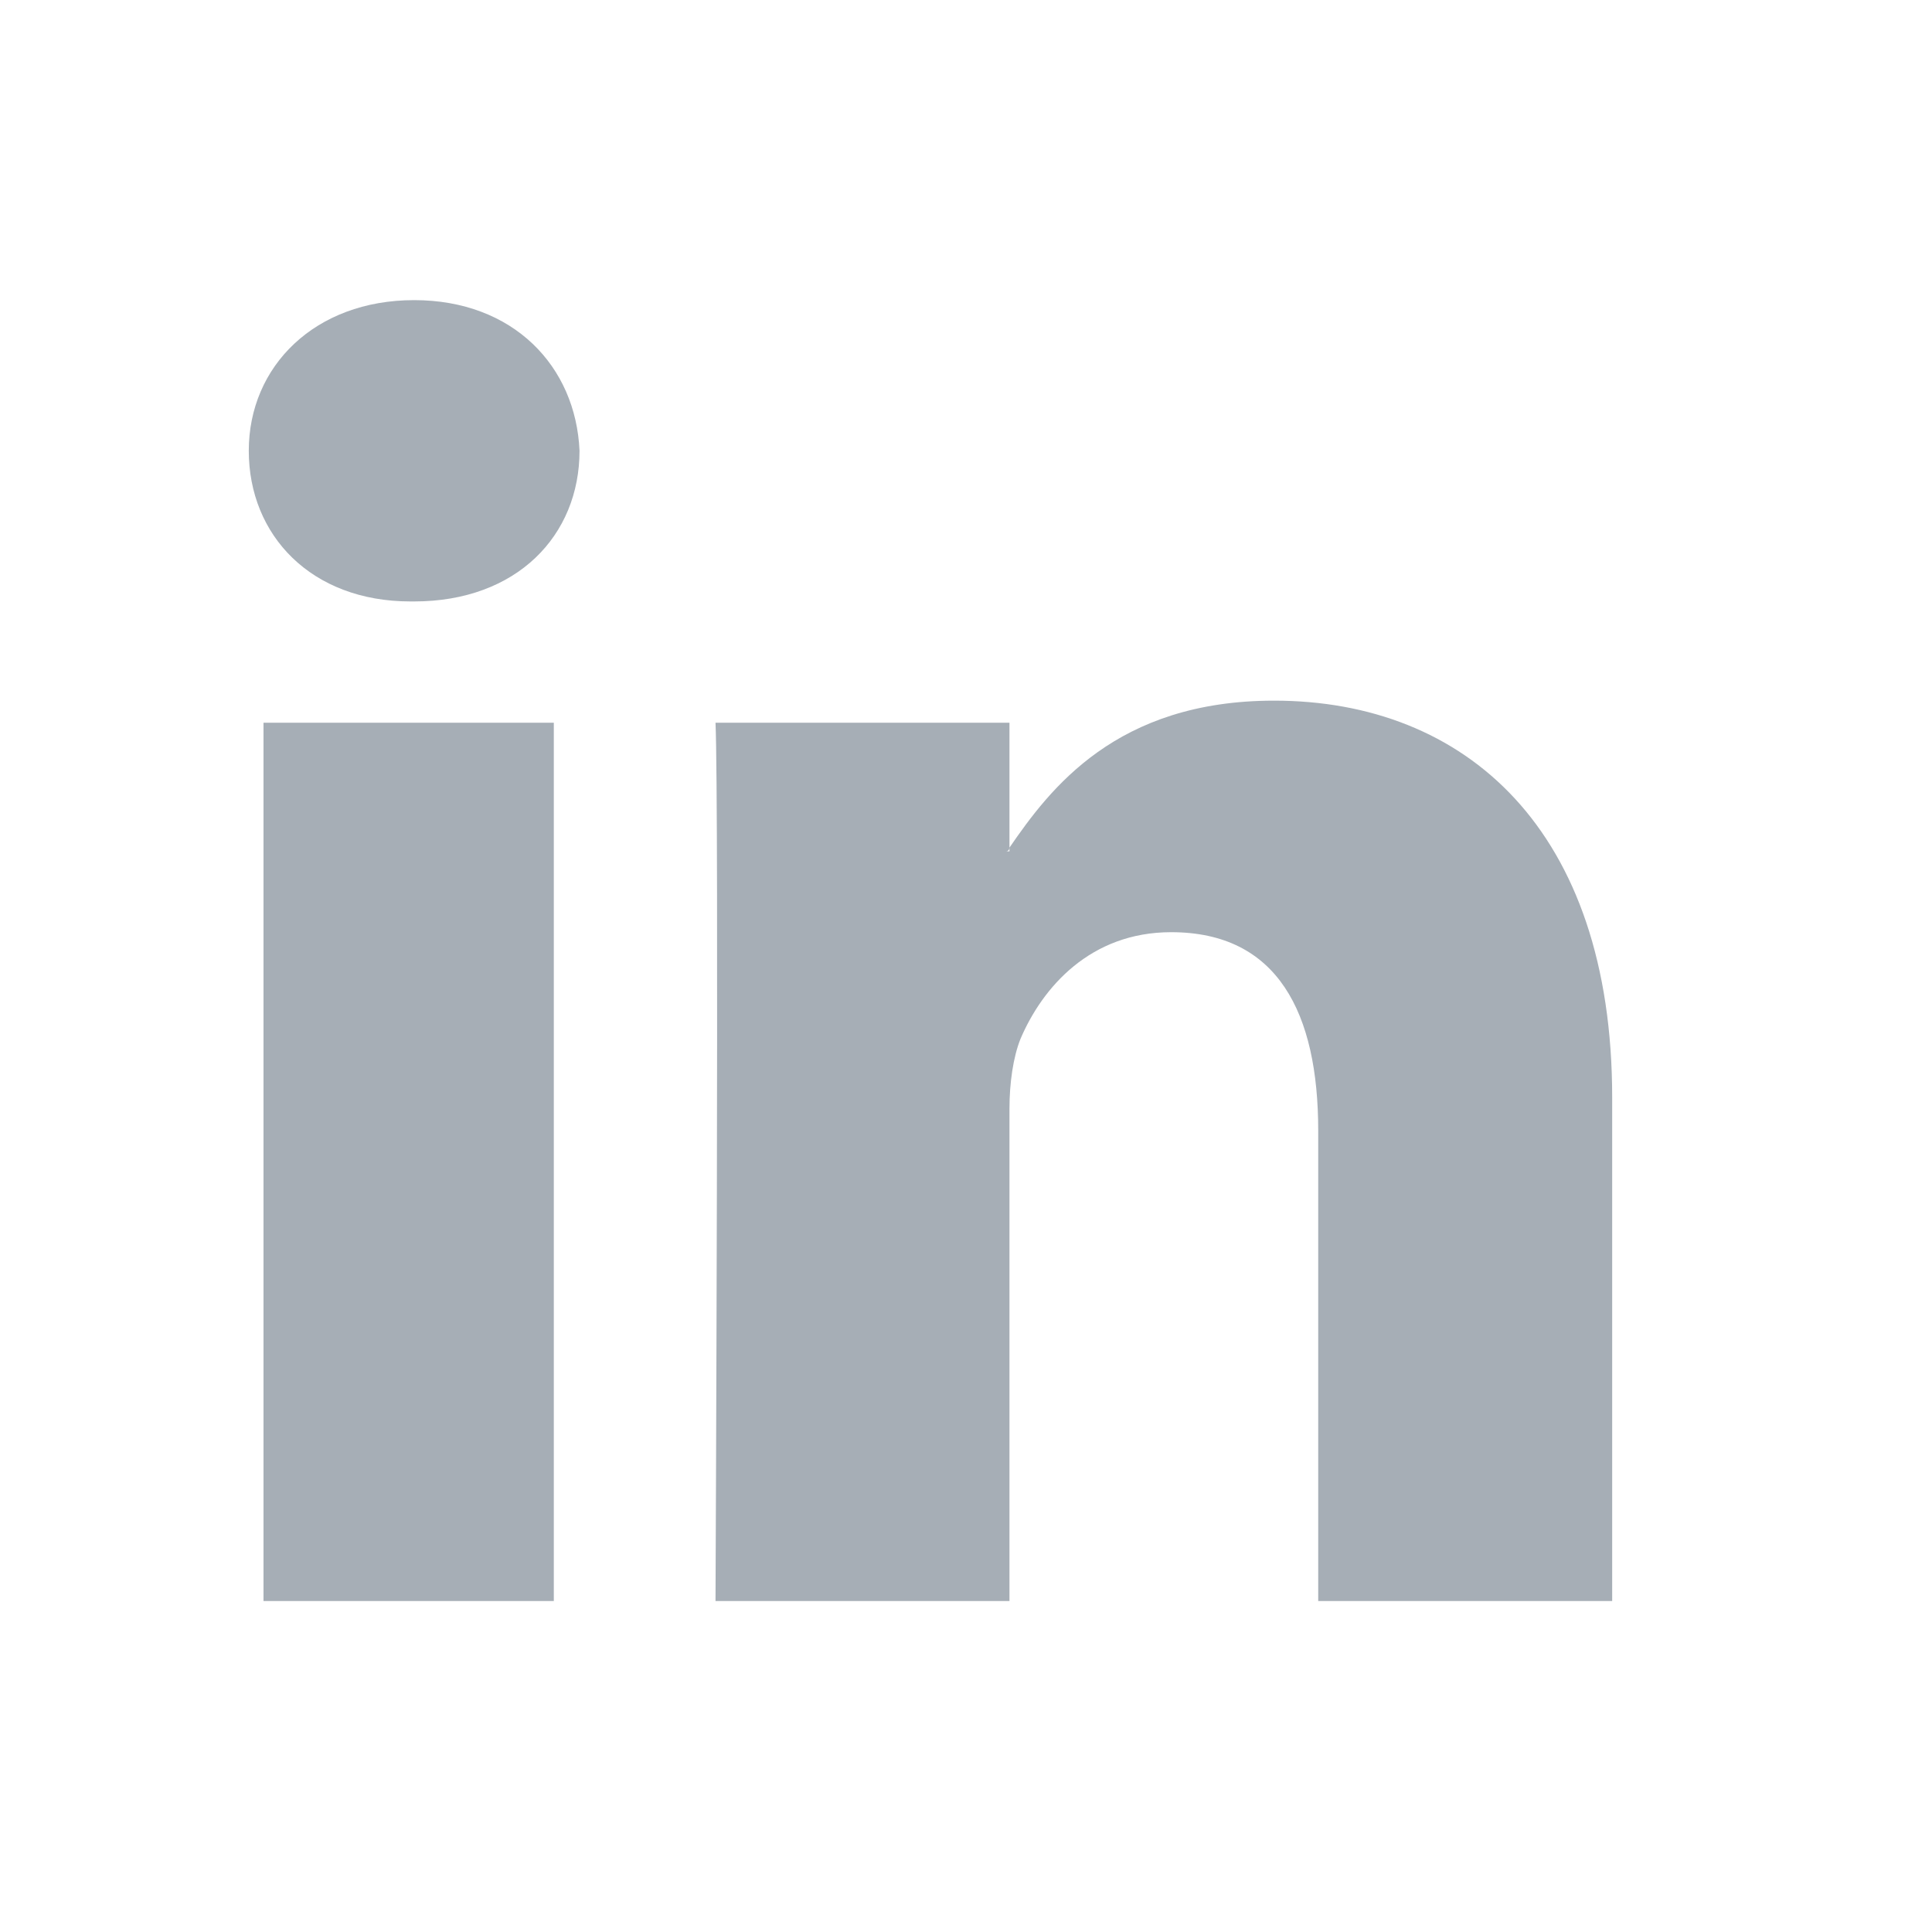 <svg width="26" height="26" viewBox="0 0 26 26" fill="none" xmlns="http://www.w3.org/2000/svg">
<path fill-rule="evenodd" clip-rule="evenodd" d="M21.696 14.77V21.546H17.74V15.216C17.74 13.633 17.196 12.545 15.761 12.545C14.673 12.545 14.03 13.287 13.734 13.979C13.635 14.226 13.585 14.573 13.585 14.919V21.546H9.629C9.629 21.546 9.678 10.814 9.629 9.726H13.585V11.407C13.585 11.407 13.585 11.457 13.536 11.457H13.585V11.407C14.129 10.616 15.02 9.429 17.146 9.429C19.718 9.429 21.696 11.16 21.696 14.77ZM5.573 4.039C4.238 4.039 3.348 4.929 3.348 6.066C3.348 7.204 4.188 8.094 5.524 8.094H5.573C6.958 8.094 7.799 7.204 7.799 6.066C7.749 4.929 6.908 4.039 5.573 4.039ZM3.546 21.546H7.453V9.726H3.546V21.546Z" fill="#A6AEB6"/>
</svg>
